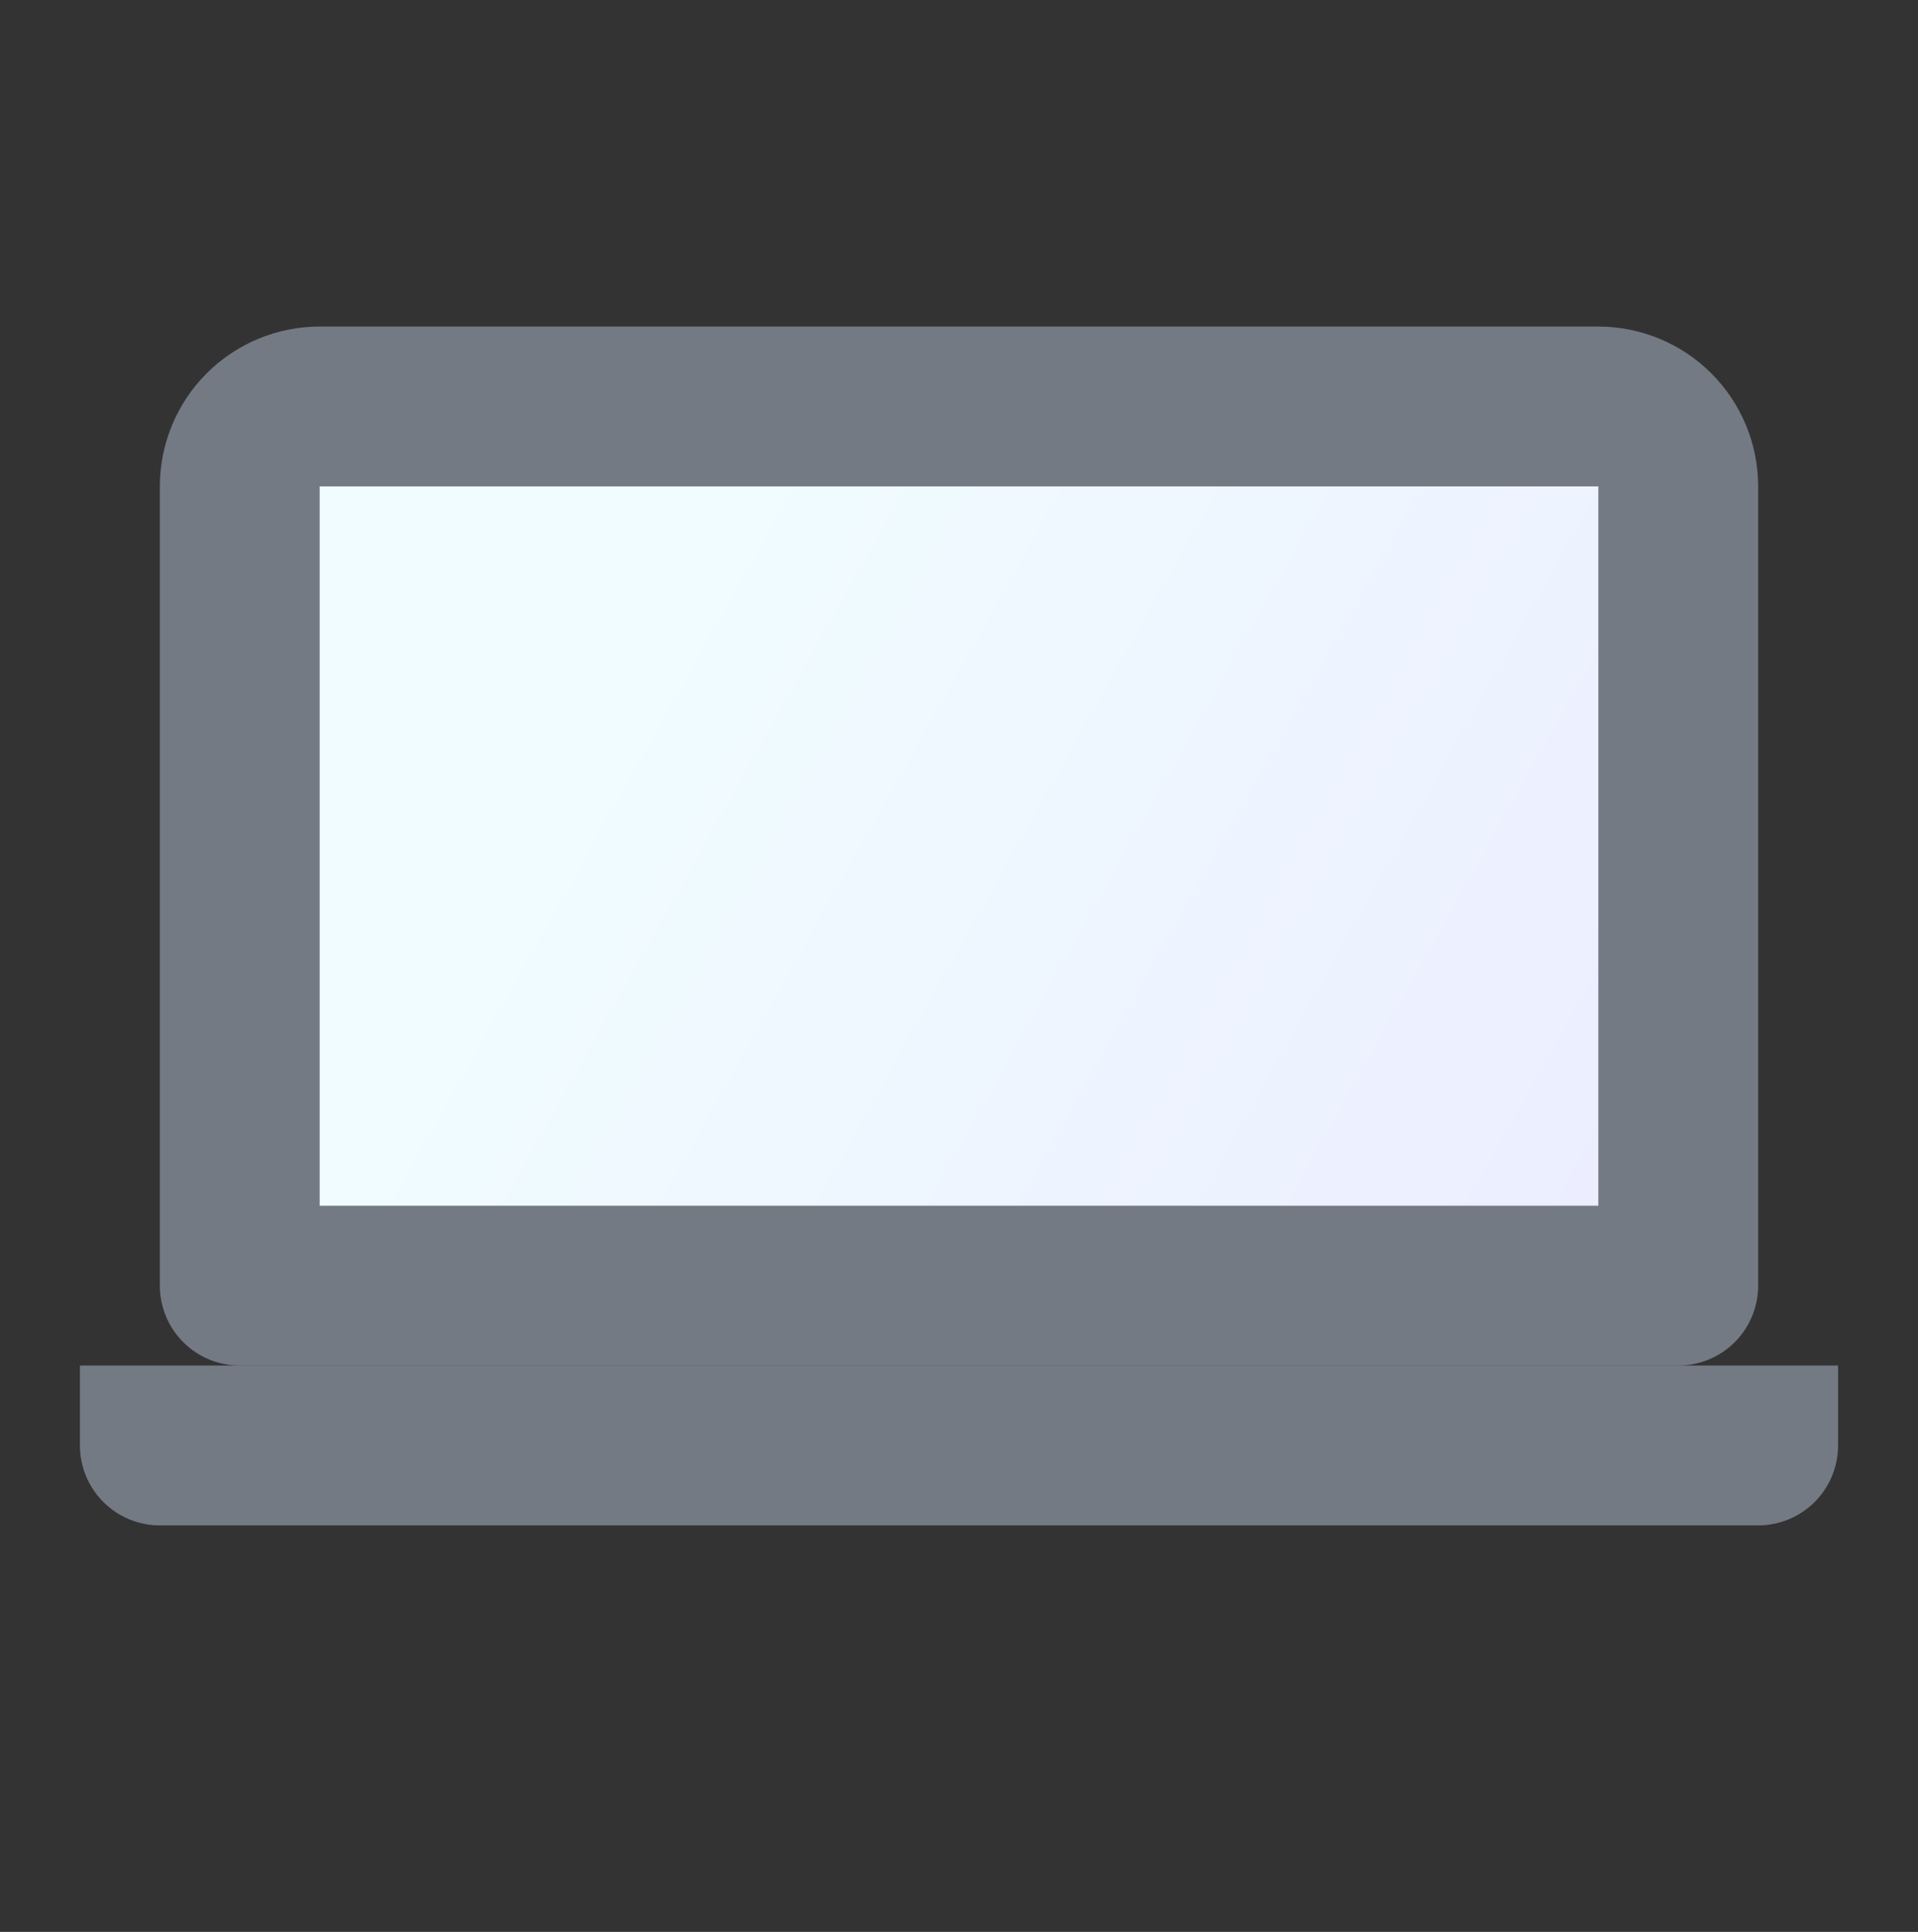 <svg width="140" height="141" viewBox="0 0 140 141" fill="none" xmlns="http://www.w3.org/2000/svg">
<rect x="0" y="0" width="140" height="141" fill="#333333" stroke="none"/>
<path d="M23.333 23.834H116.667C119.761 23.834 122.728 25.063 124.916 27.251C127.104 29.439 128.333 32.407 128.333 35.501V93.834C128.333 95.381 127.719 96.865 126.625 97.959C125.531 99.053 124.047 99.667 122.5 99.667H17.5C15.953 99.667 14.469 99.053 13.375 97.959C12.281 96.865 11.667 95.381 11.667 93.834V35.501C11.667 32.407 12.896 29.439 15.084 27.251C17.271 25.063 20.239 23.834 23.333 23.834Z" fill="#737A83"/>
<path d="M5.833 99.666H134.167V105.499C134.167 107.046 133.552 108.53 132.458 109.624C131.364 110.718 129.88 111.333 128.333 111.333H11.667C10.12 111.333 8.636 110.718 7.542 109.624C6.448 108.53 5.833 107.046 5.833 105.499V99.666Z" fill="#737A83"/>
<path d="M116.667 35.5H23.333V88H116.667V35.5Z" fill="url(#paint0_linear_1023_996)"/>
<defs>
<linearGradient id="paint0_linear_1023_996" x1="23.333" y1="35.5" x2="116.667" y2="88" gradientUnits="userSpaceOnUse">
<stop offset="0.255" stop-color="#F0FCFF"/>
<stop offset="1" stop-color="#ECEEFF"/>
</linearGradient>
</defs>
</svg>
